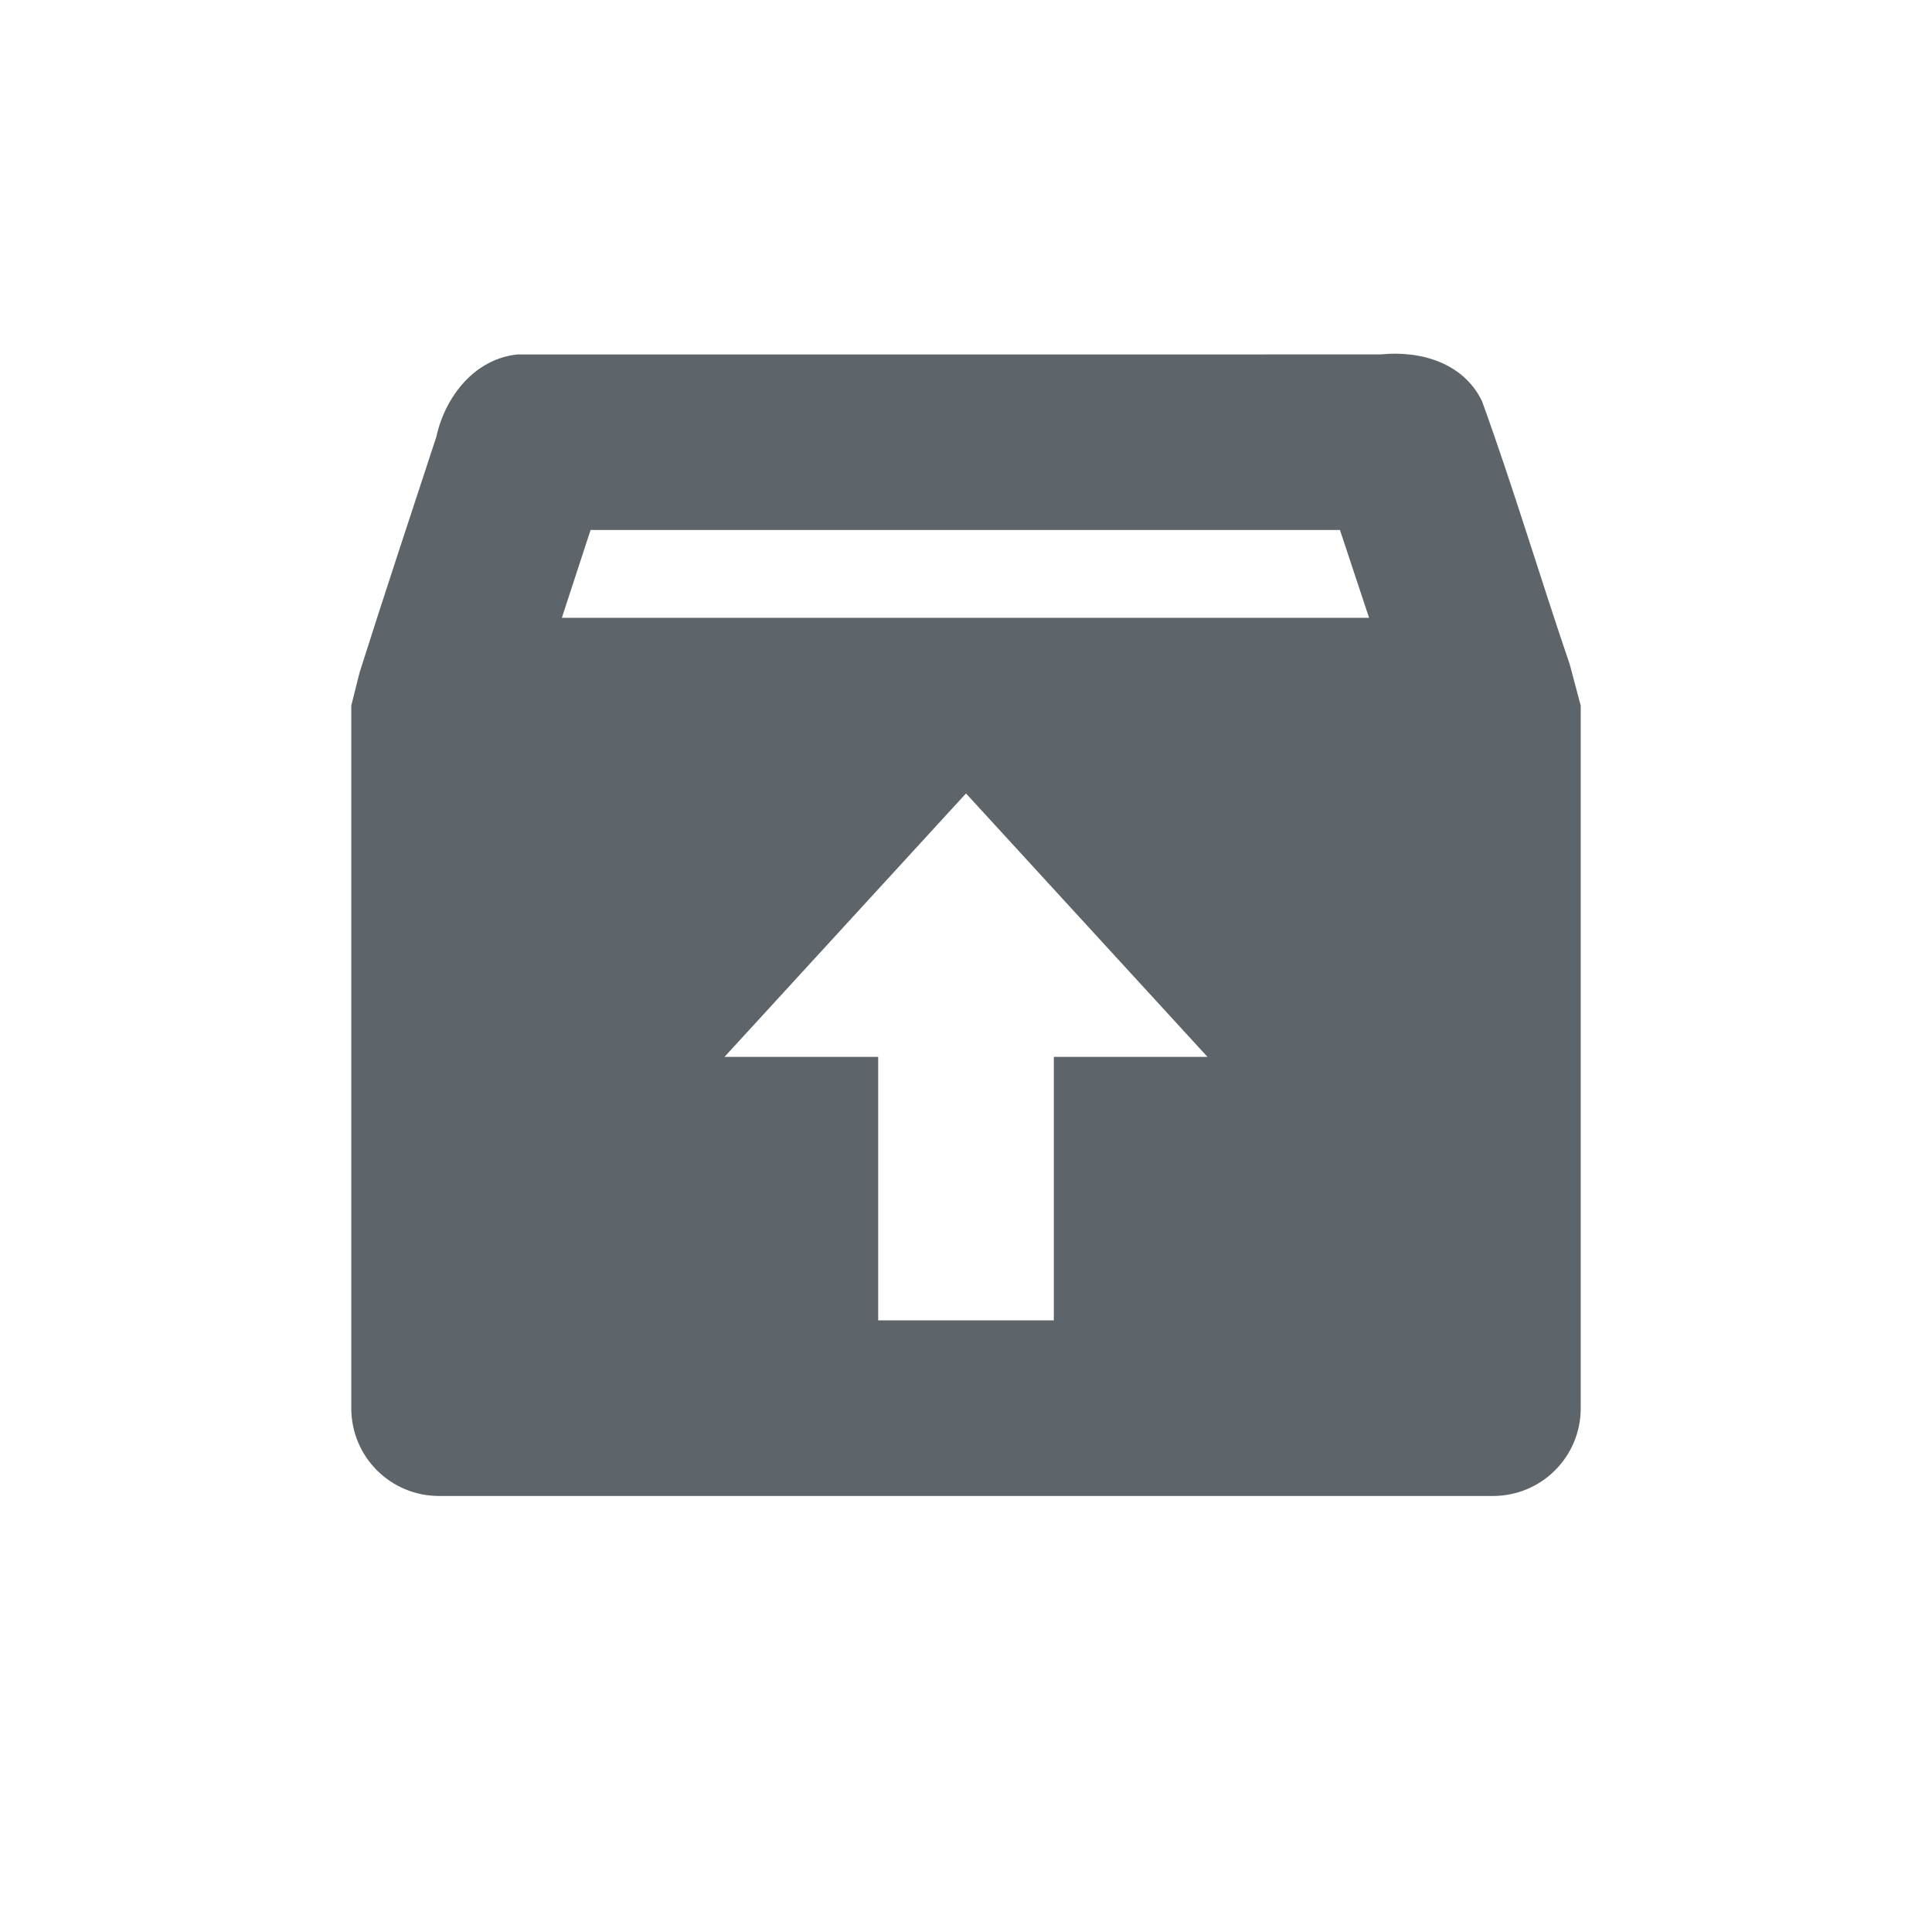 <svg xmlns="http://www.w3.org/2000/svg" width="22" height="22"><defs><style id="current-color-scheme" type="text/css"></style></defs><path d="M5.906 4.035c-.498.043-.837.48-.937.938-.292.891-.592 1.793-.875 2.687L4 8.035v8c0 .554.446 1 1 1h12c.554 0 1-.446 1-1v-8l-.125-.469c-.338-.99-.643-2.017-1-3-.214-.438-.702-.576-1.156-.53H5.906zm.819 2h8.533l.332 1H6.398c.11-.334.216-.664.327-1zm4.275 3l2.75 3H12v3h-2v-3H8.25l2.75-3z" fill="currentColor" color="#5d656b"/></svg>